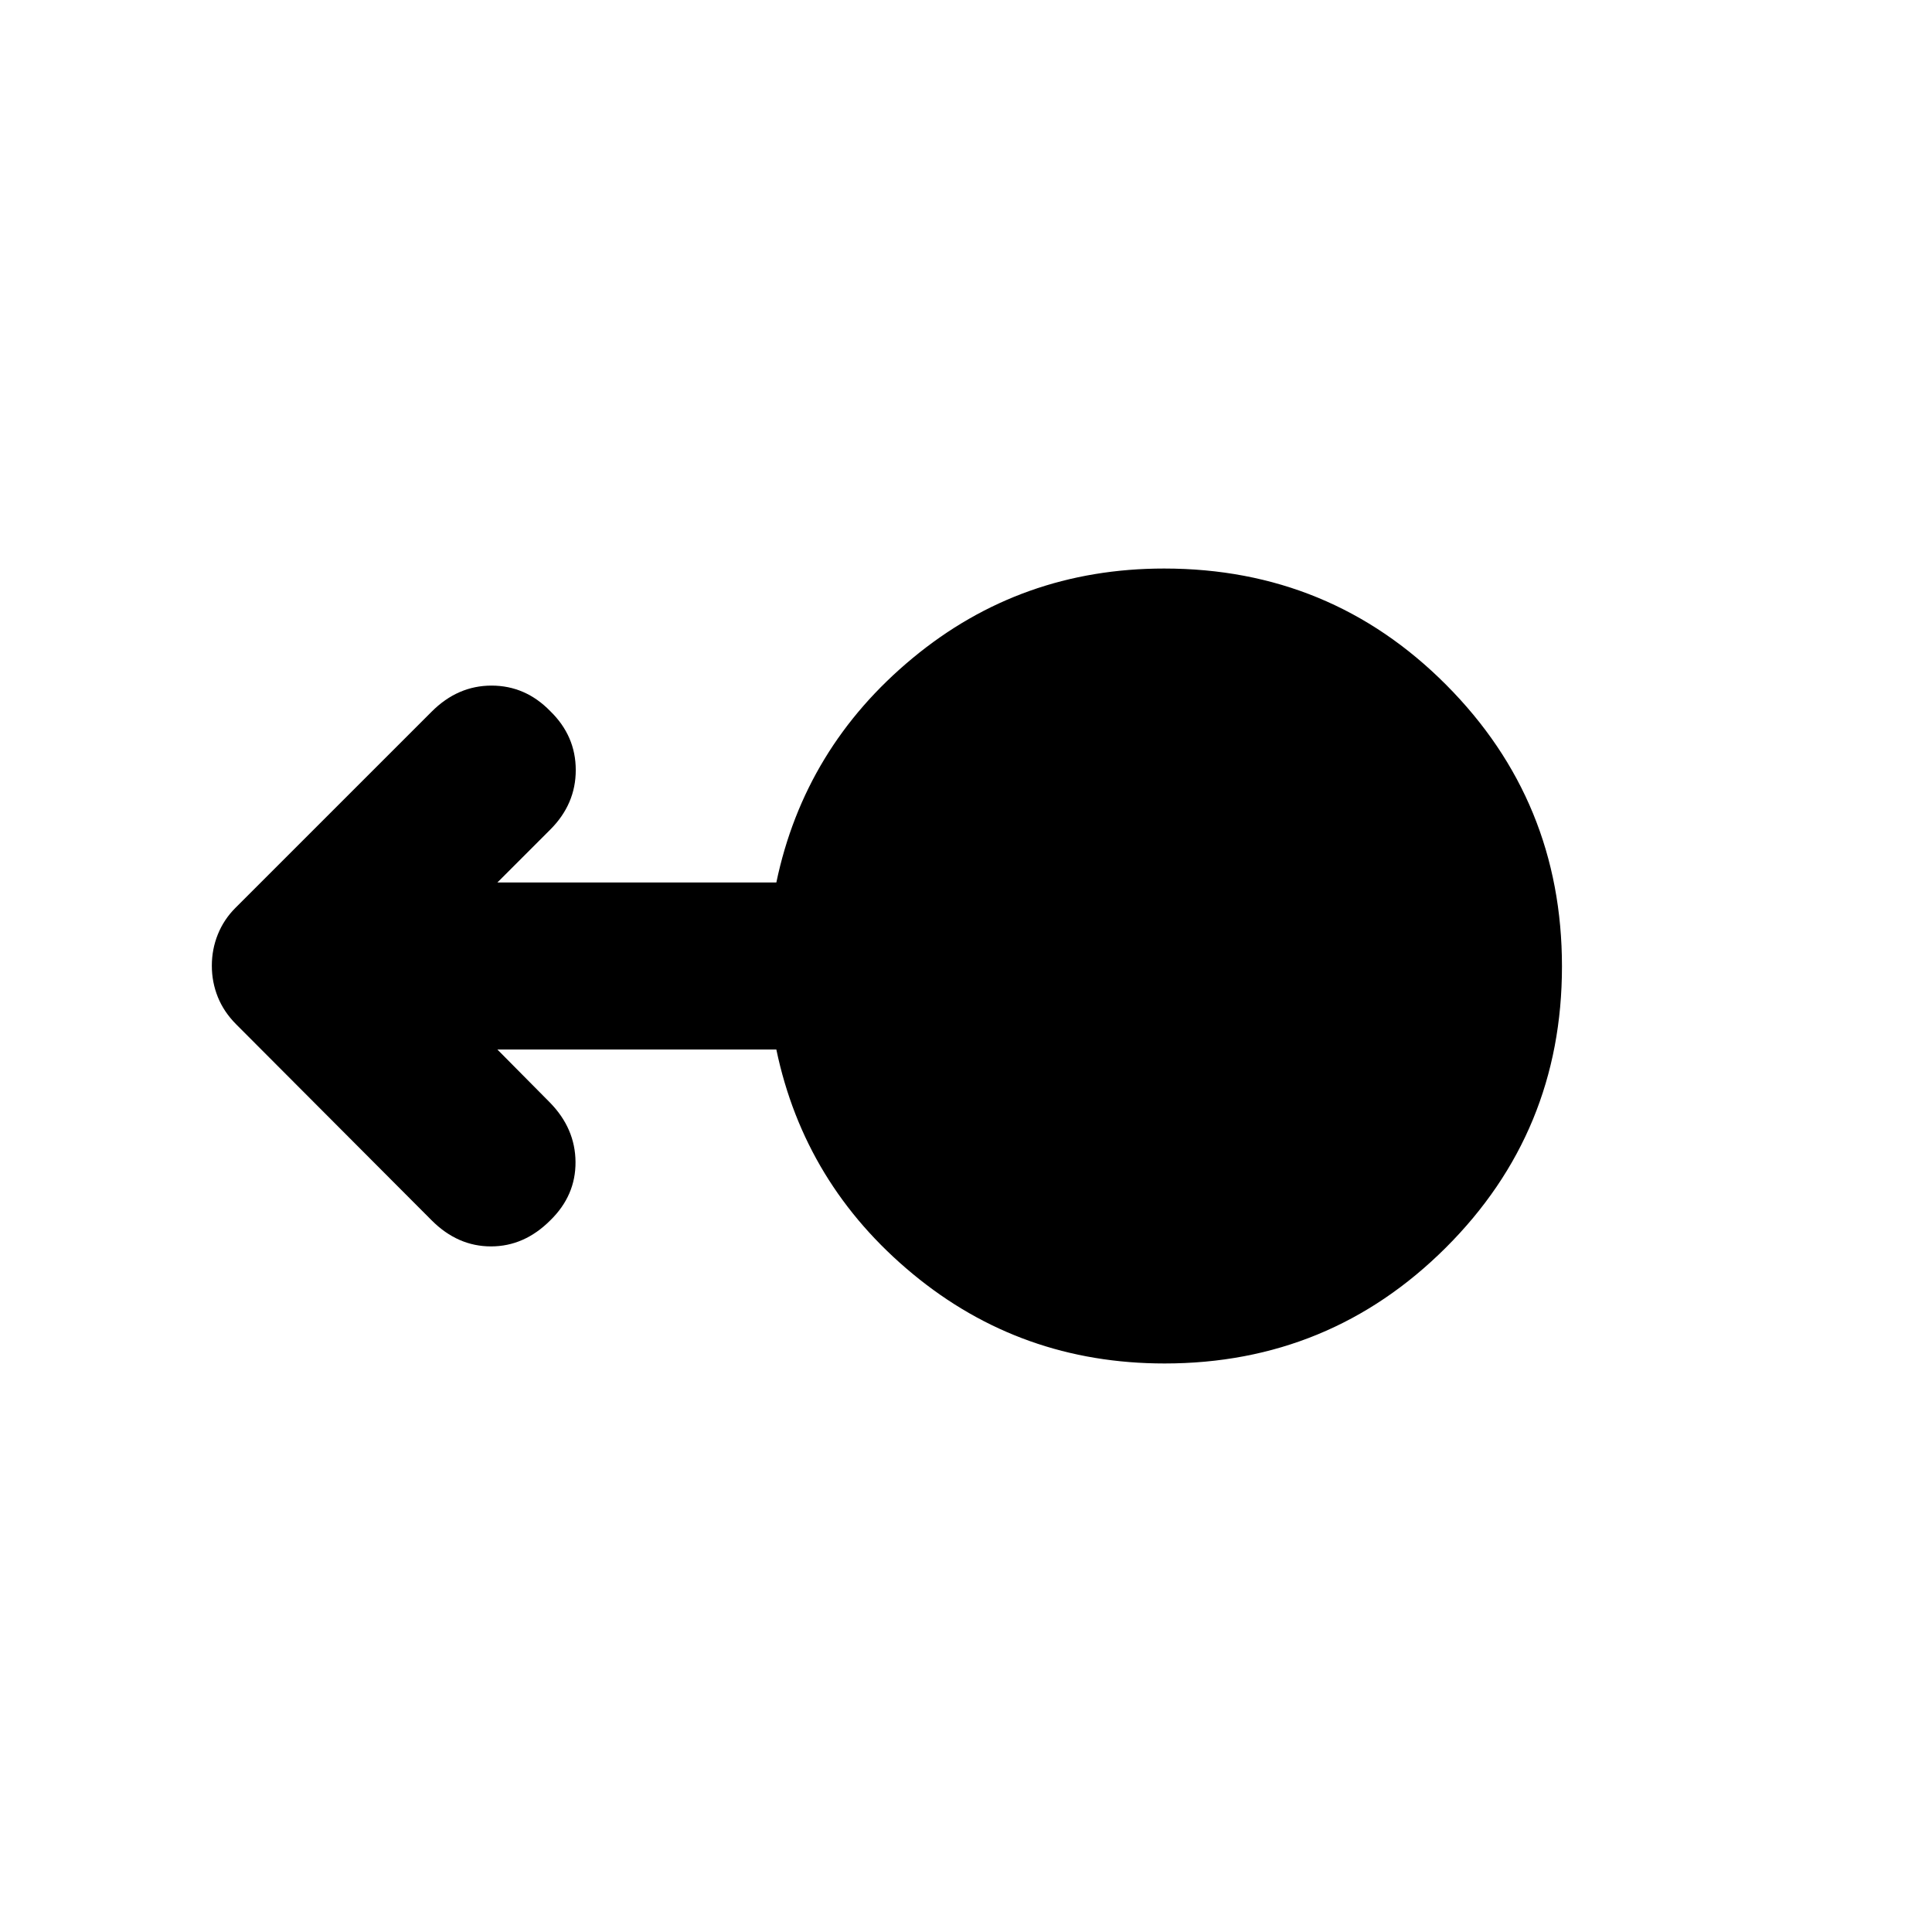 <svg xmlns="http://www.w3.org/2000/svg" height="20" viewBox="0 -960 960 960" width="20"><path d="M578.63-282.5q-71.31 0-125.09-44.5t-67.78-111.5H247.15l26.02 26.26q12.68 12.91 12.8 29.61.12 16.7-12.56 29.04-12.91 12.92-29.44 12.92-16.54 0-29.45-12.92l-97.19-97.45q-6.11-6.14-9.09-13.53-2.98-7.4-2.98-15.57 0-8.18 2.98-15.57 2.98-7.4 8.69-13.12l97.59-97.58q12.91-12.92 29.73-12.92t29.16 12.68q12.68 12.34 12.68 29.28t-12.66 29.59l-26.28 26.28h138.61q14-67 67.73-111.5 53.72-44.5 124.96-44.5 82.57 0 140.13 57.78 57.55 57.78 57.55 139.95 0 82.16-57.71 139.72-57.72 57.55-139.79 57.55Z"/></svg>